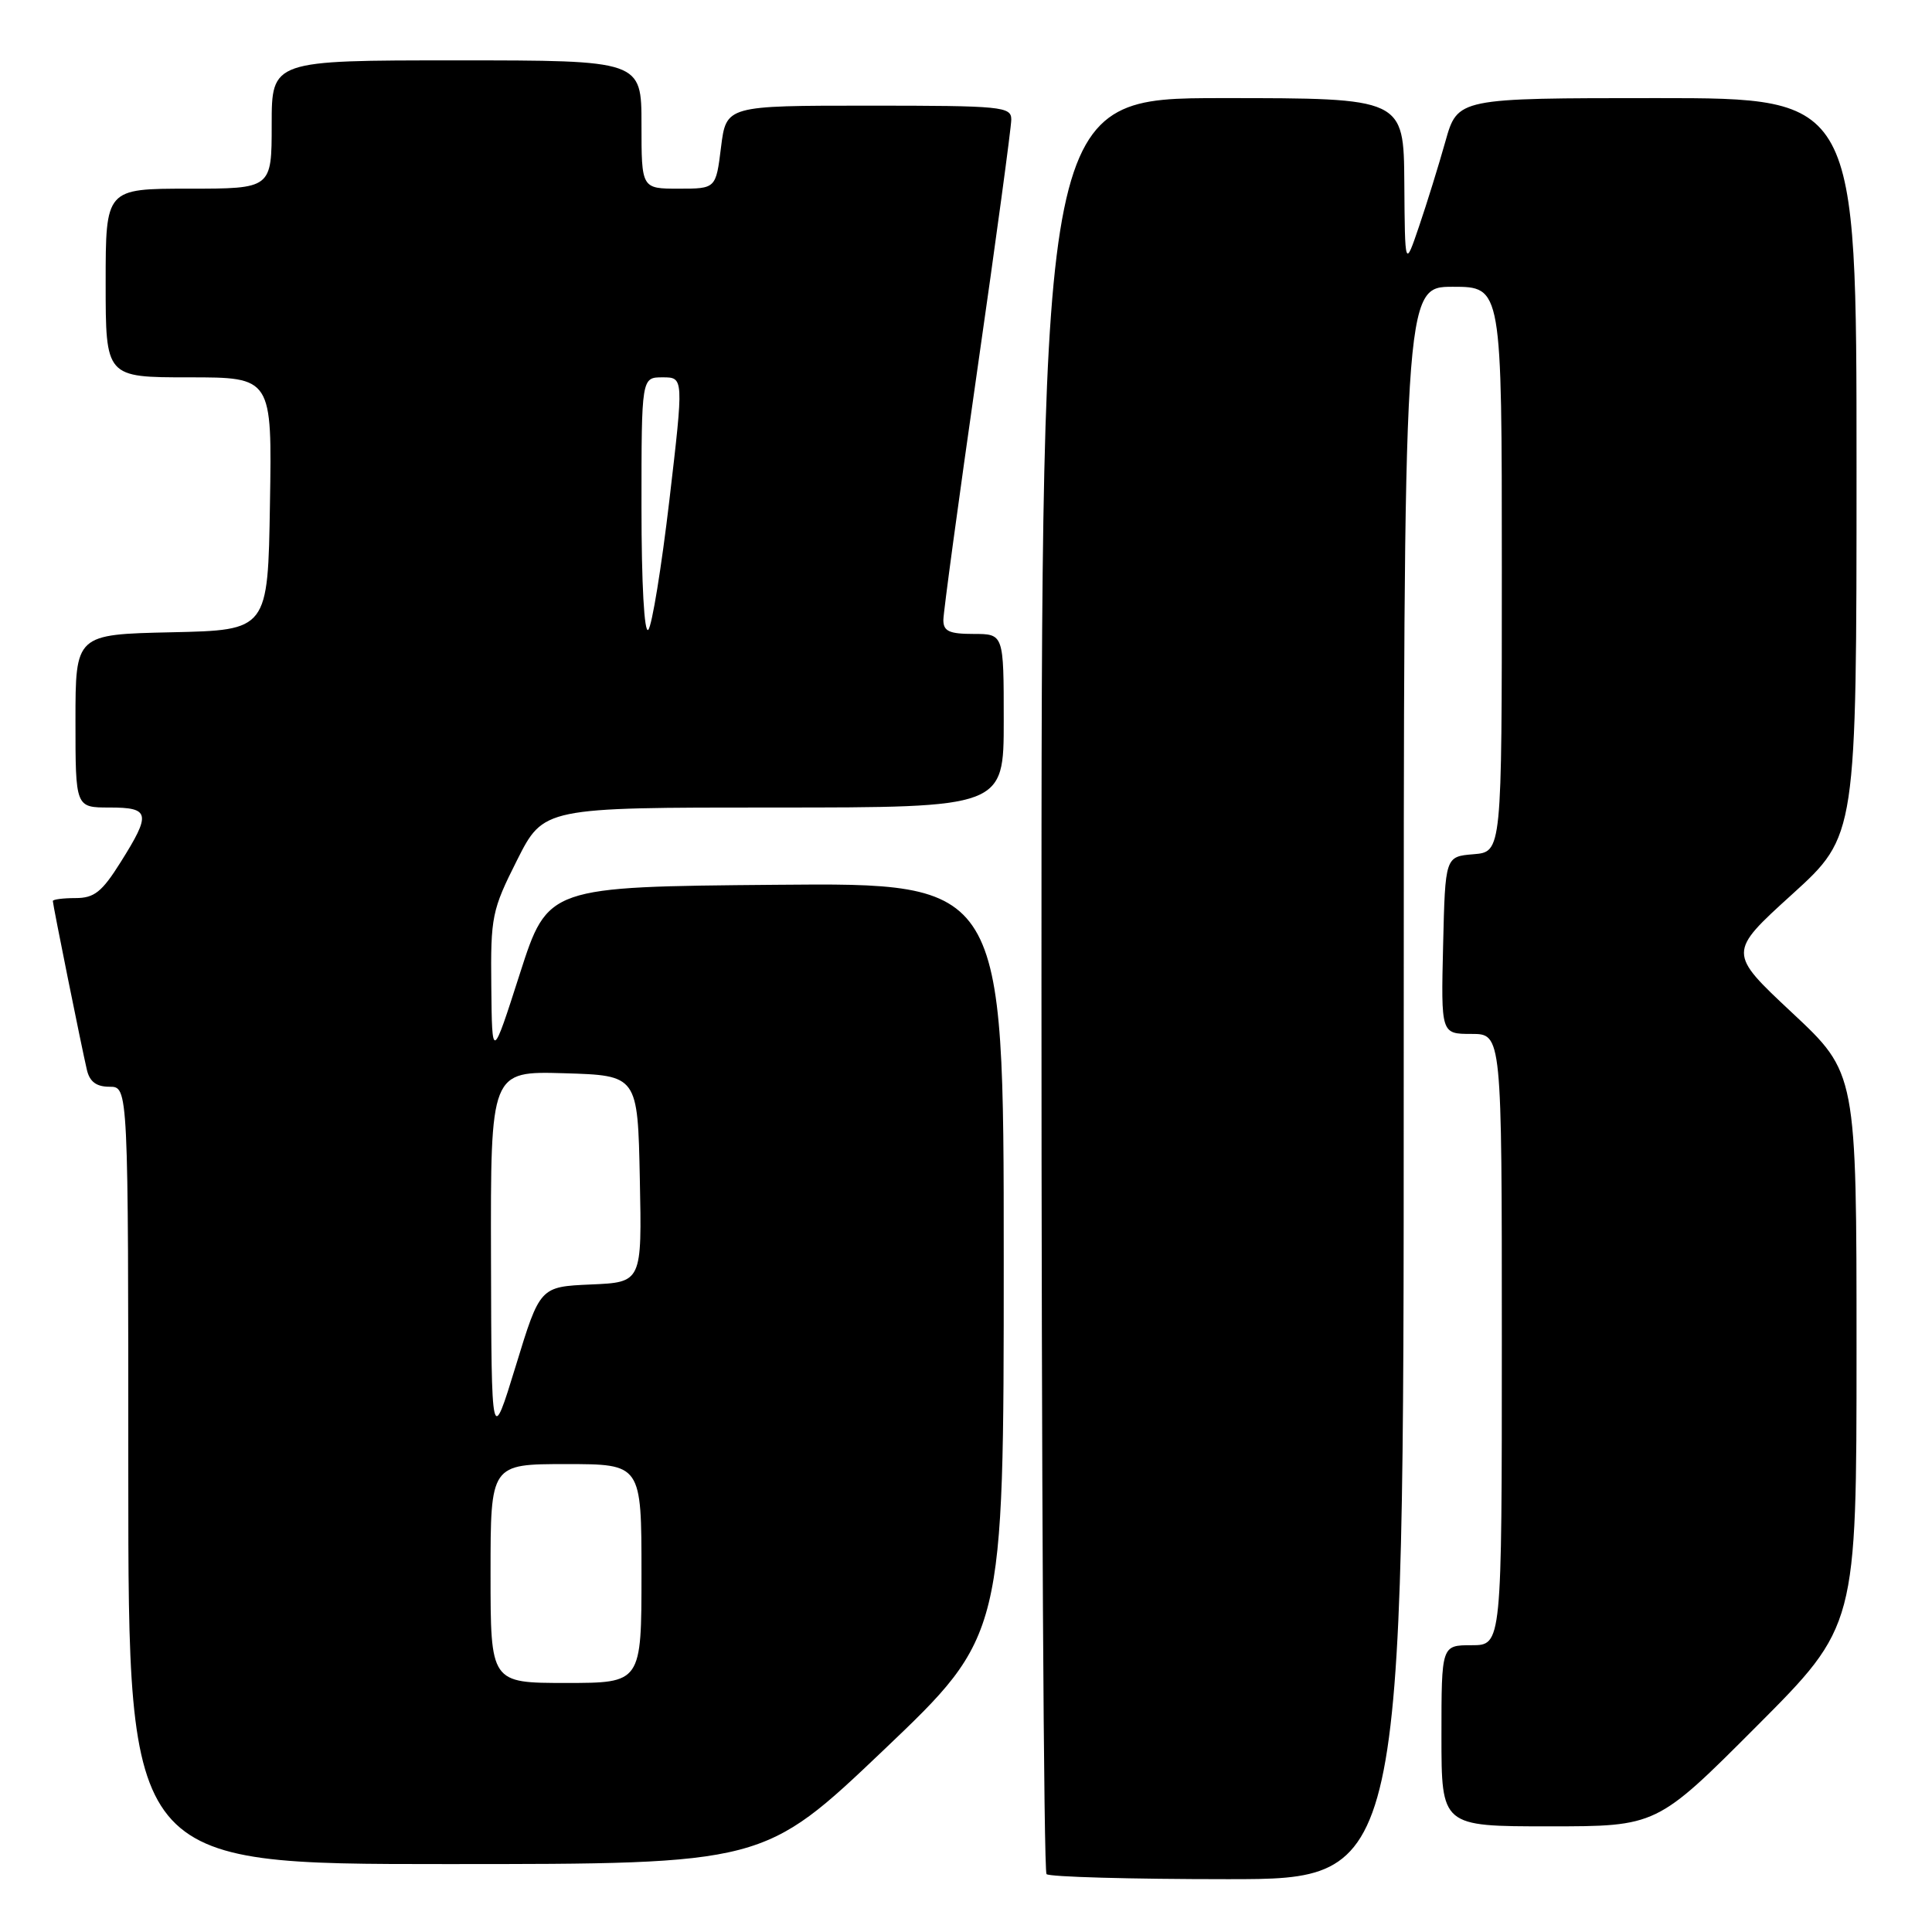 <?xml version="1.0" encoding="UTF-8" standalone="no"?>
<!DOCTYPE svg PUBLIC "-//W3C//DTD SVG 1.1//EN" "http://www.w3.org/Graphics/SVG/1.1/DTD/svg11.dtd" >
<svg xmlns="http://www.w3.org/2000/svg" xmlns:xlink="http://www.w3.org/1999/xlink" version="1.1" viewBox="0 0 256 256">
 <g >
 <path fill="currentColor"
d=" M 186.00 143.50 C 186.00 38.00 186.00 38.00 192.50 38.00 C 199.00 38.00 199.00 38.00 199.00 75.44 C 199.00 112.88 199.00 112.88 195.25 113.19 C 191.50 113.50 191.50 113.50 191.22 125.25 C 190.94 137.00 190.94 137.00 194.97 137.00 C 199.00 137.00 199.00 137.00 199.00 177.50 C 199.00 218.00 199.00 218.00 195.00 218.00 C 191.00 218.00 191.00 218.00 191.00 230.00 C 191.00 242.00 191.00 242.00 205.26 242.00 C 219.53 242.00 219.53 242.00 232.76 228.74 C 246.00 215.47 246.00 215.47 246.00 178.83 C 246.00 142.18 246.00 142.18 237.48 134.21 C 228.95 126.23 228.95 126.23 237.48 118.49 C 246.00 110.75 246.00 110.75 246.00 61.88 C 246.00 13.00 246.00 13.00 219.57 13.00 C 193.14 13.00 193.14 13.00 191.52 18.75 C 190.63 21.91 189.06 26.98 188.03 30.00 C 186.16 35.50 186.16 35.50 186.08 24.25 C 186.00 13.00 186.00 13.00 162.00 13.00 C 138.00 13.00 138.00 13.00 138.00 130.33 C 138.00 194.87 138.30 247.97 138.67 248.33 C 139.03 248.70 149.83 249.00 162.67 249.00 C 186.00 249.00 186.00 249.00 186.00 143.50 Z  M 117.11 231.87 C 133.00 216.73 133.00 216.73 133.00 166.85 C 133.00 116.97 133.00 116.97 102.79 117.24 C 72.59 117.50 72.59 117.50 68.89 129.00 C 65.20 140.50 65.20 140.50 65.10 130.73 C 65.00 121.44 65.18 120.60 68.51 113.98 C 72.03 107.00 72.03 107.00 102.51 107.00 C 133.00 107.00 133.00 107.00 133.00 95.50 C 133.00 84.00 133.00 84.00 129.00 84.00 C 125.78 84.00 125.00 83.64 125.00 82.16 C 125.00 81.15 127.03 66.23 129.50 49.00 C 131.98 31.77 134.00 16.85 134.00 15.84 C 134.00 14.12 132.78 14.00 115.12 14.00 C 96.23 14.00 96.23 14.00 95.54 19.50 C 94.86 25.00 94.86 25.00 89.93 25.00 C 85.00 25.00 85.00 25.00 85.00 16.50 C 85.00 8.00 85.00 8.00 60.50 8.00 C 36.00 8.00 36.00 8.00 36.00 16.50 C 36.00 25.00 36.00 25.00 25.00 25.00 C 14.00 25.00 14.00 25.00 14.00 37.50 C 14.00 50.00 14.00 50.00 25.02 50.00 C 36.05 50.00 36.05 50.00 35.77 66.75 C 35.50 83.50 35.50 83.50 22.75 83.78 C 10.00 84.06 10.00 84.06 10.00 95.53 C 10.00 107.00 10.00 107.00 14.50 107.00 C 19.89 107.00 20.05 107.78 15.98 114.25 C 13.50 118.20 12.49 119.00 10.00 119.00 C 8.35 119.00 7.00 119.18 7.00 119.39 C 7.00 119.88 10.80 138.71 11.51 141.75 C 11.88 143.34 12.77 144.00 14.52 144.00 C 17.00 144.00 17.00 144.00 17.00 195.50 C 17.00 247.00 17.00 247.00 59.11 247.00 C 101.21 247.00 101.21 247.00 117.11 231.87 Z  M 65.00 208.50 C 65.00 194.00 65.00 194.00 75.00 194.00 C 85.00 194.00 85.00 194.00 85.00 208.50 C 85.00 223.00 85.00 223.00 75.00 223.00 C 65.00 223.00 65.00 223.00 65.00 208.50 Z  M 65.06 166.71 C 65.00 141.93 65.00 141.93 74.75 142.21 C 84.50 142.50 84.50 142.50 84.78 156.20 C 85.06 169.91 85.06 169.91 78.30 170.20 C 71.55 170.50 71.55 170.50 68.34 181.00 C 65.12 191.50 65.12 191.50 65.06 166.71 Z  M 85.00 67.20 C 85.00 50.00 85.00 50.00 87.80 50.00 C 90.60 50.00 90.60 50.00 88.70 66.25 C 87.65 75.19 86.39 82.93 85.90 83.45 C 85.37 84.01 85.00 77.37 85.00 67.20 Z "/>
</g>
</svg>